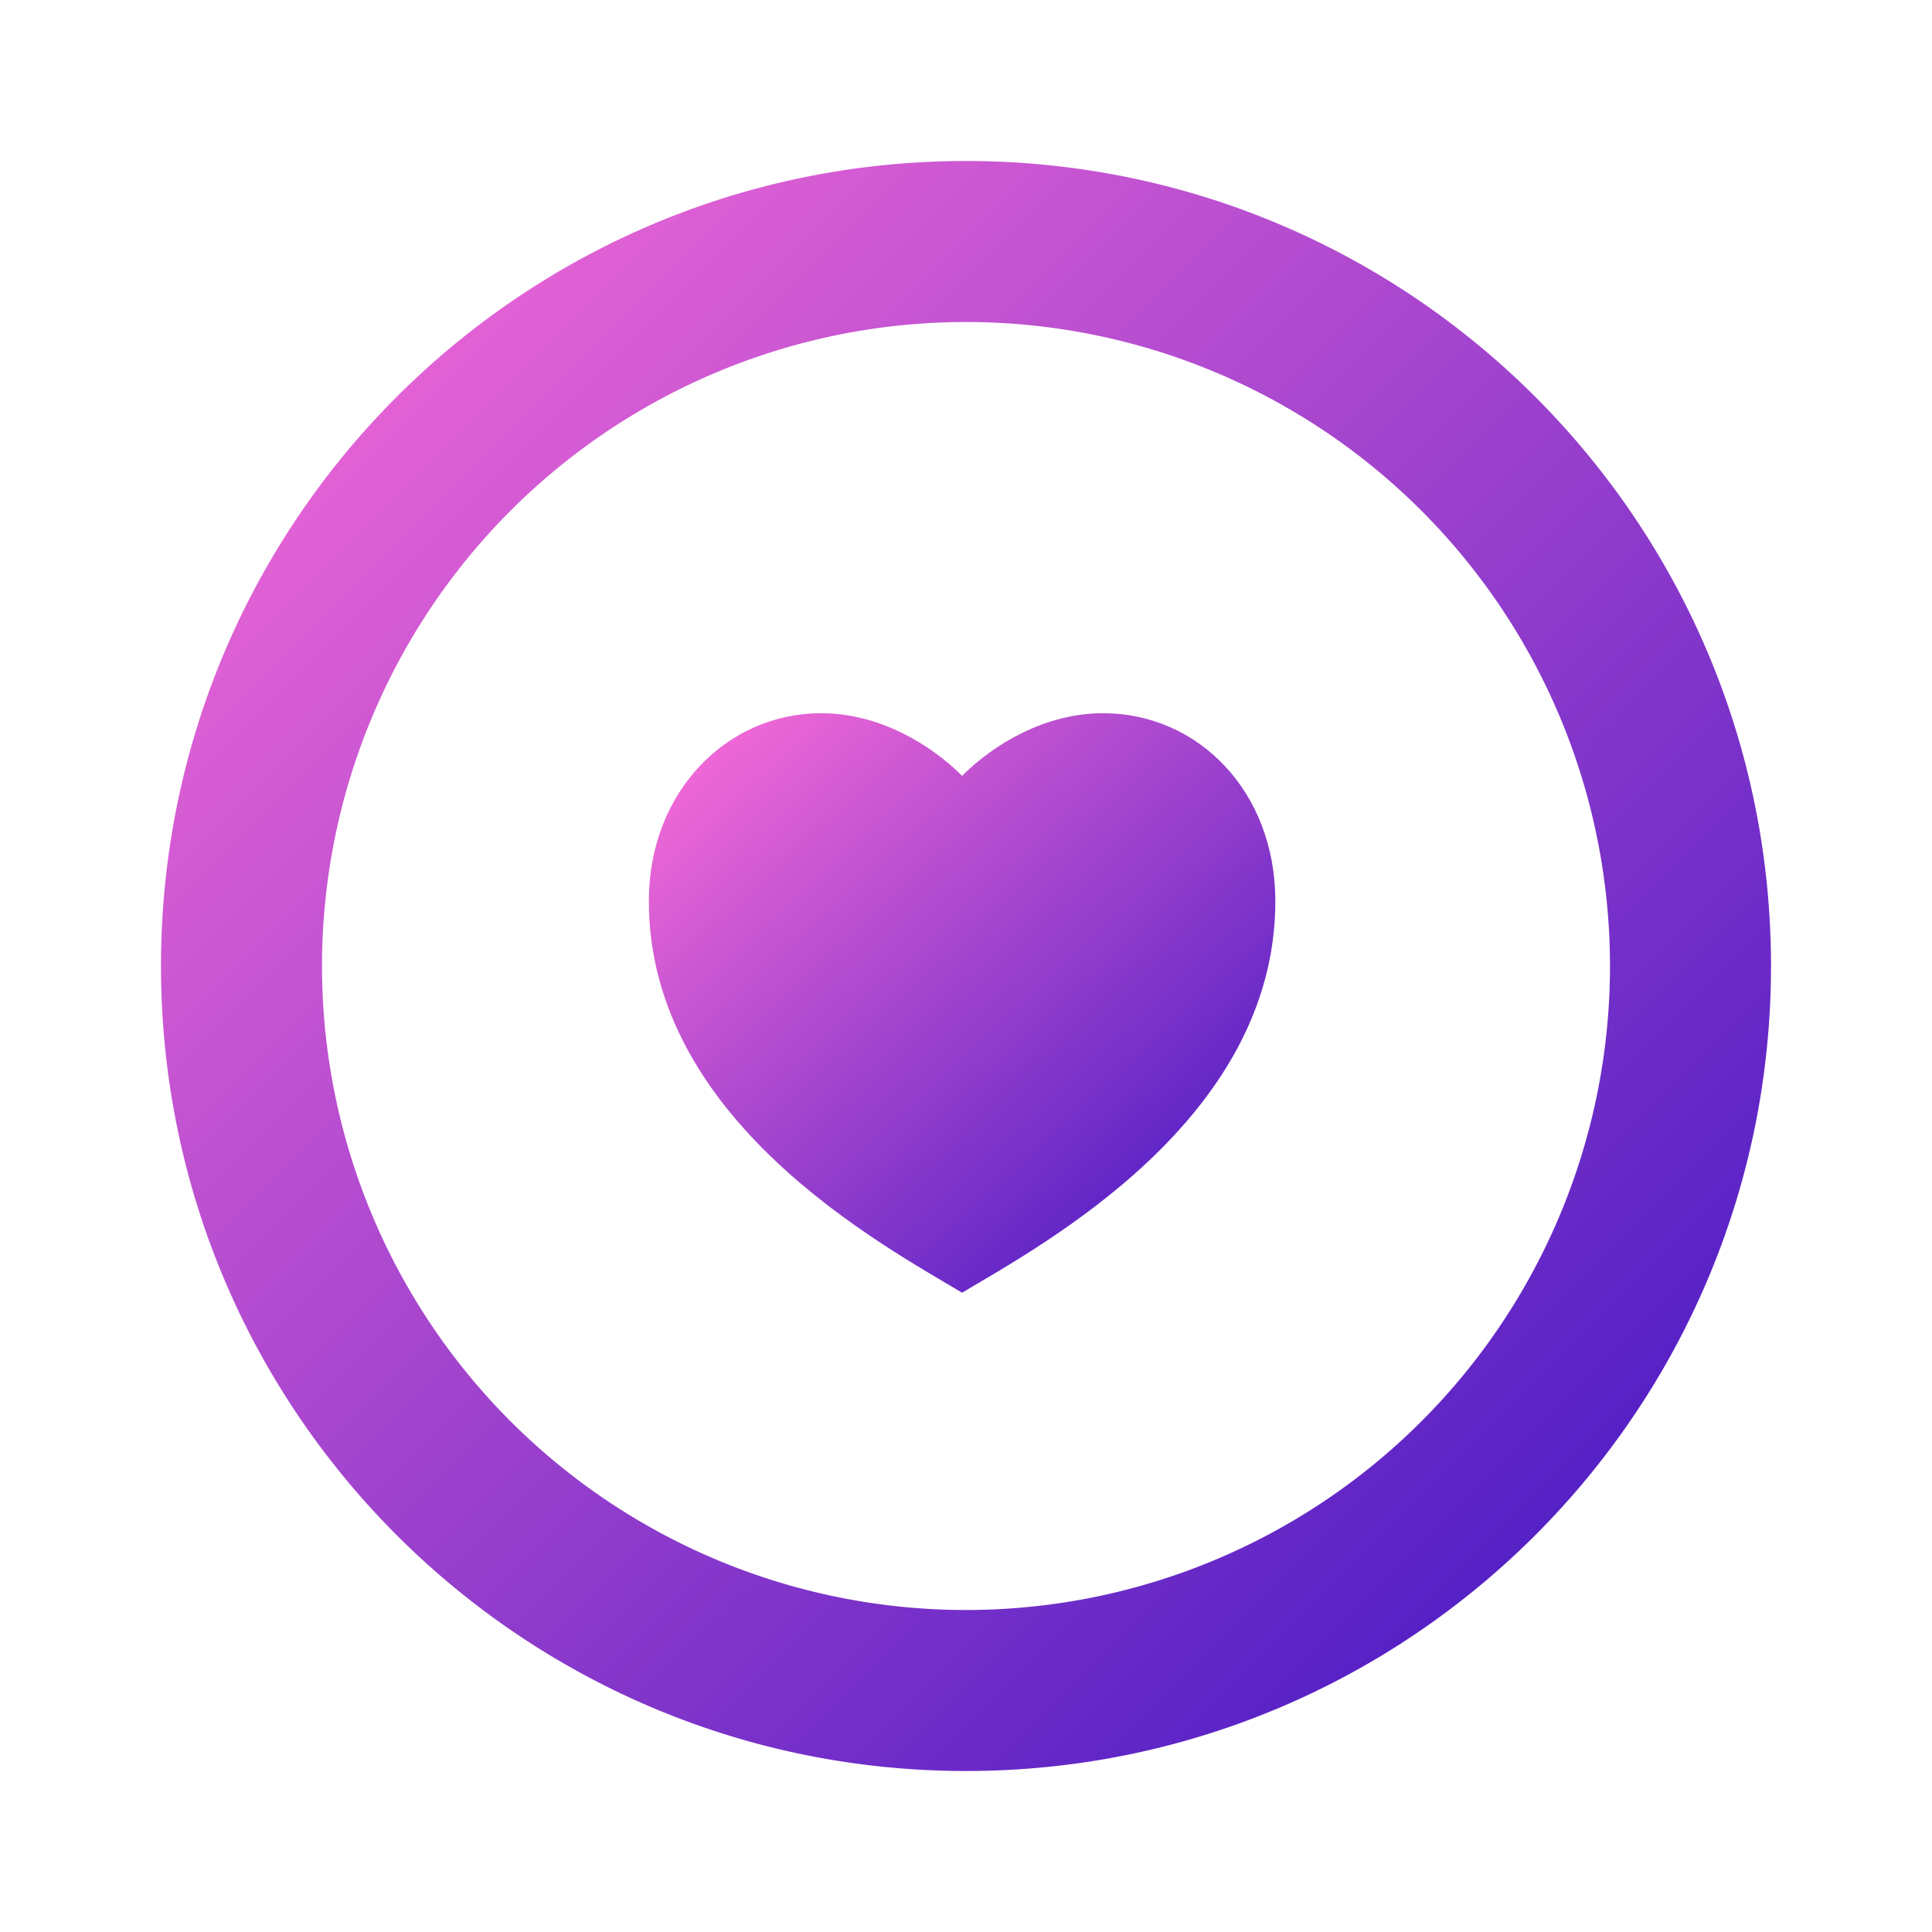 <svg fill="none" viewBox="0 0 234 234" xmlns="http://www.w3.org/2000/svg">
  <path d="M117 214.5c-53.85 0-97.5-43.651-97.5-97.5 0-53.85 43.65-97.5 97.5-97.5 53.849 0 97.5 43.65 97.5 97.5 0 53.849-43.651 97.5-97.5 97.5Zm0-19.5a77.999 77.999 0 1 0 0-155.998A77.999 77.999 0 0 0 117 195Z" fill="url(#a)"/>
  <path d="M133.6 86.382c11.526 0 20.867 9.485 20.867 22.764 0 26.557-28.455 41.733-37.94 47.424-9.484-5.691-37.94-20.867-37.94-47.424 0-13.28 9.486-22.764 20.868-22.764 7.056 0 13.279 3.794 17.072 7.588 3.794-3.794 10.017-7.588 17.073-7.588Z" fill="url(#b)"/>
  <defs>
    <linearGradient gradientUnits="userSpaceOnUse" id="a" x1="19.5" x2="214.5" y1="19.5" y2="214.5">
      <stop stop-color="#FF6FD8"/>
      <stop offset="1" stop-color="#3813C2"/>
    </linearGradient>
    <linearGradient gradientUnits="userSpaceOnUse" id="b" x1="78.588" x2="148.563" y1="86.382" y2="162.031">
      <stop stop-color="#FF6FD8"/>
      <stop offset="1" stop-color="#3813C2"/>
    </linearGradient>
  </defs>
</svg>
